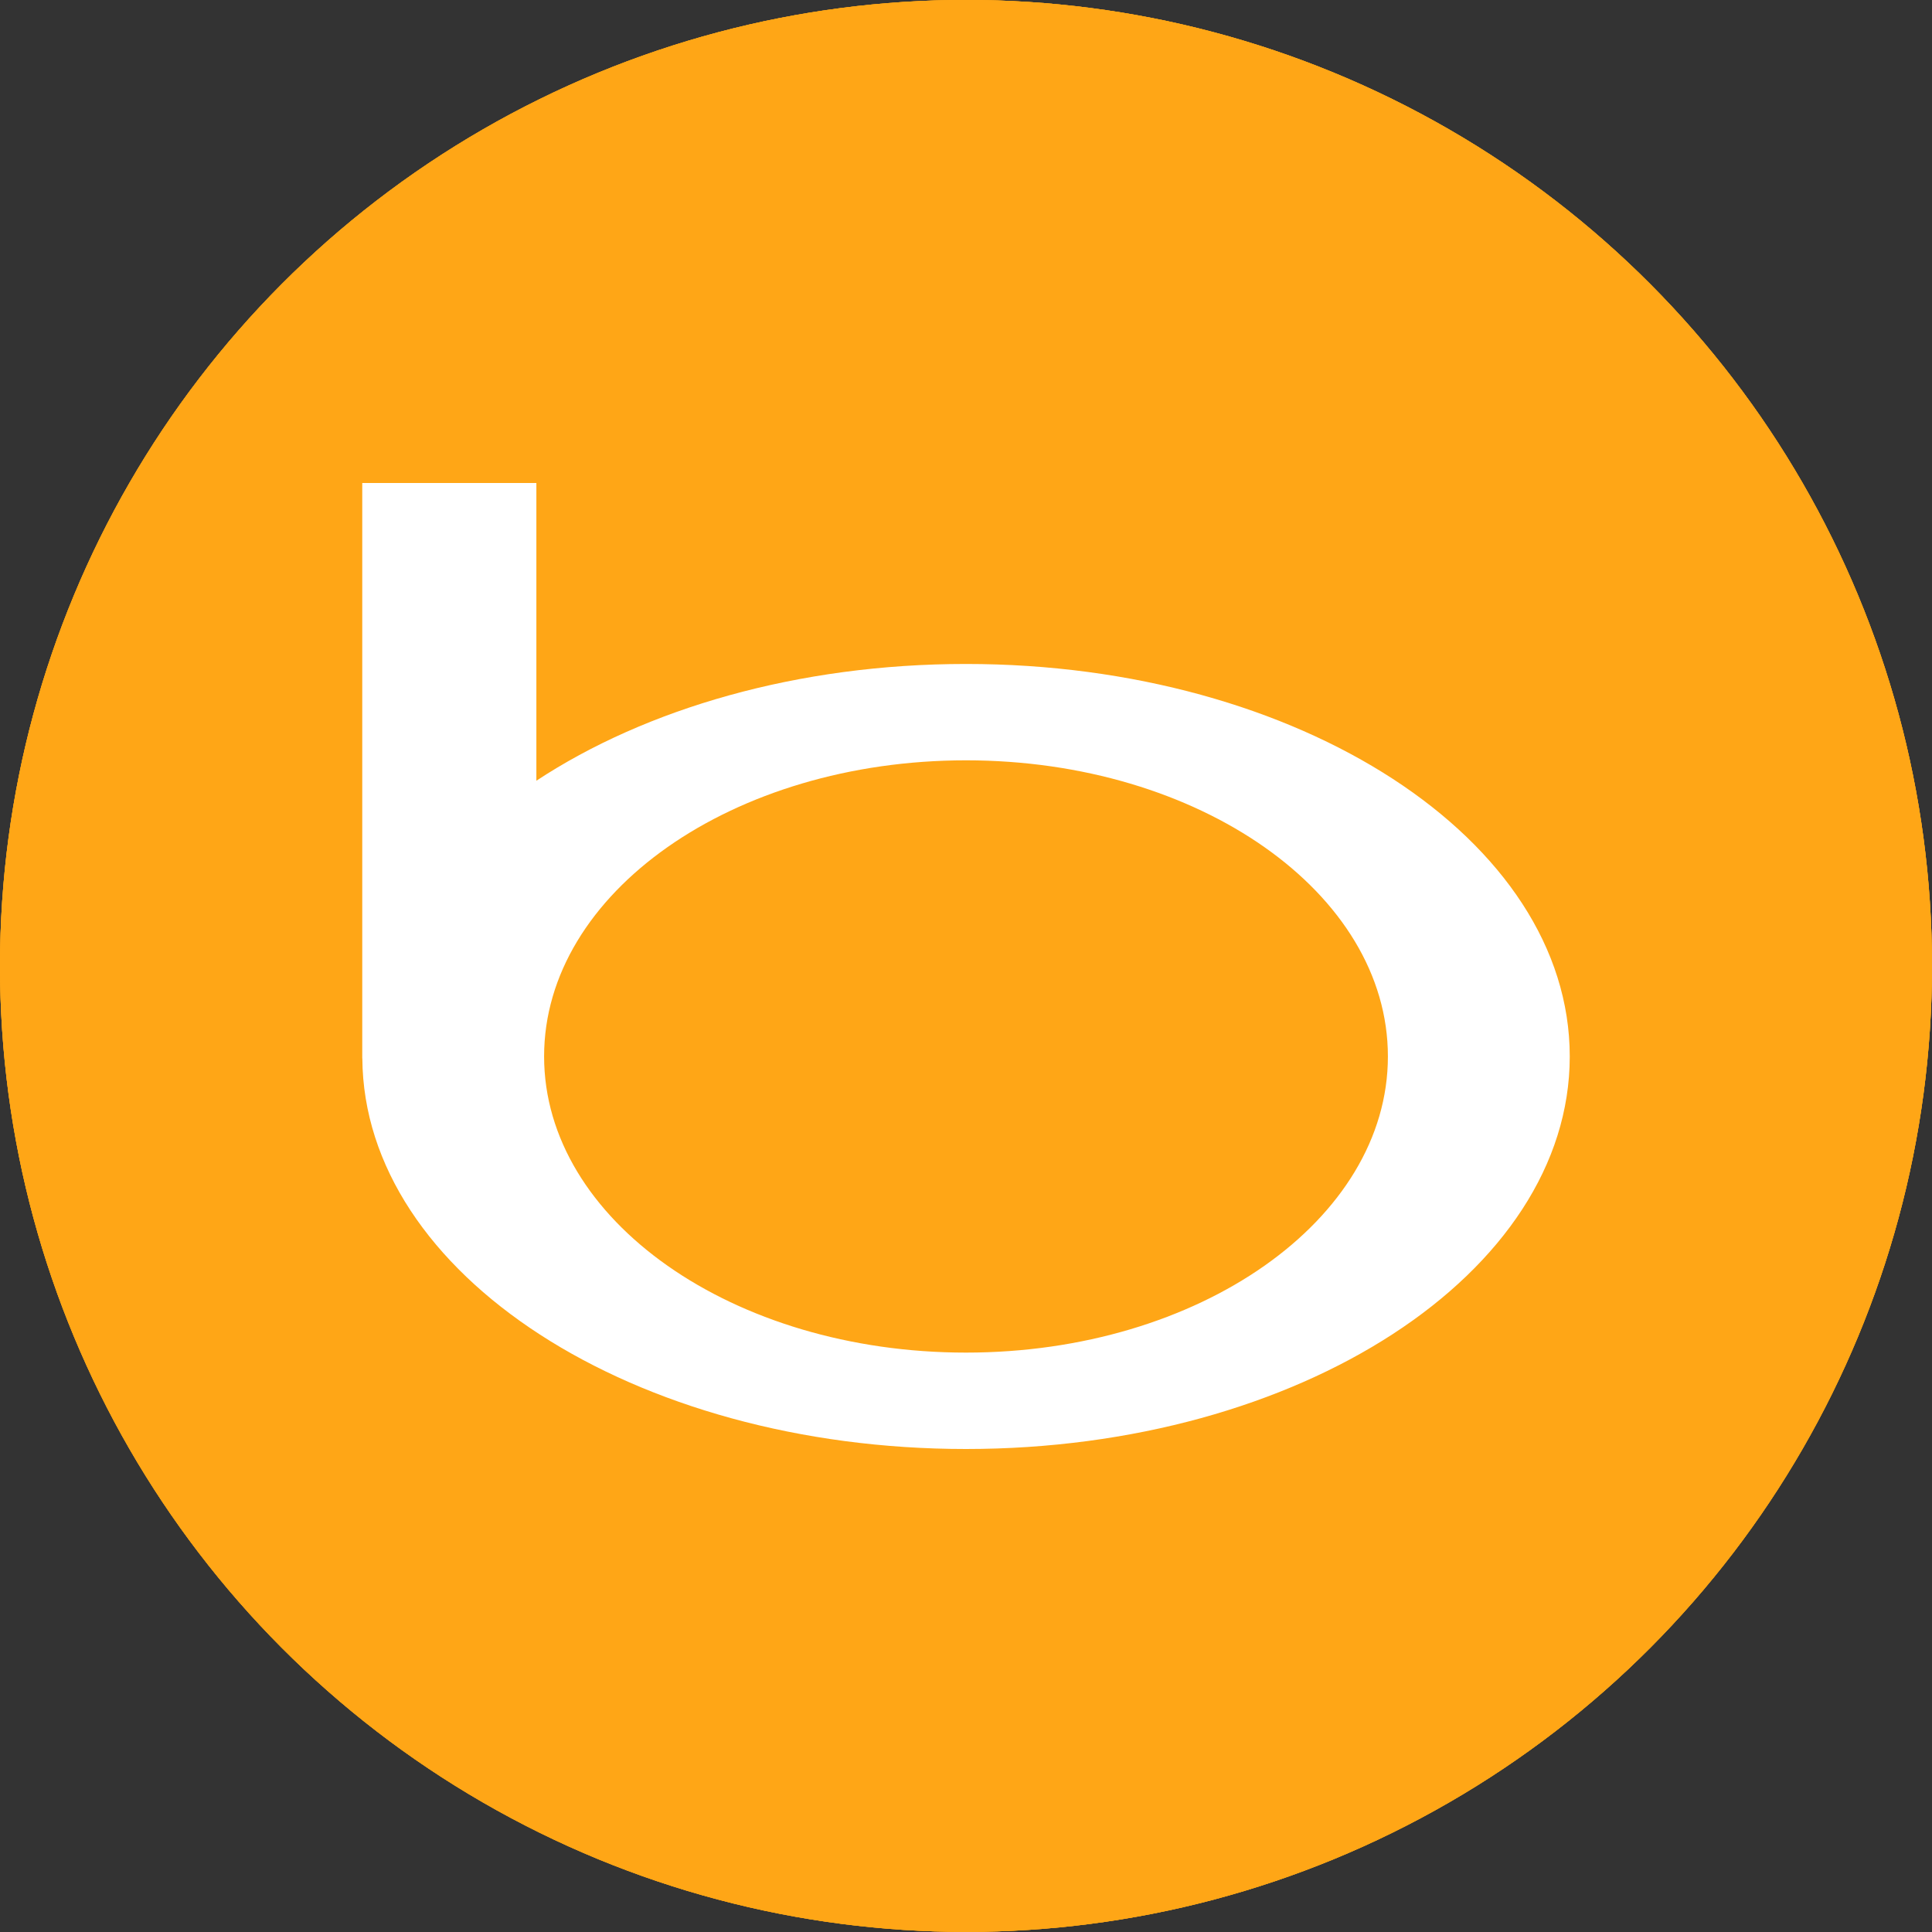 <?xml version="1.0" encoding="iso-8859-1"?>
<!-- Generator: Adobe Illustrator 18.0.0, SVG Export Plug-In . SVG Version: 6.00 Build 0)  -->
<!DOCTYPE svg PUBLIC "-//W3C//DTD SVG 1.1//EN" "http://www.w3.org/Graphics/SVG/1.1/DTD/svg11.dtd">
<svg version="1.1" xmlns="http://www.w3.org/2000/svg" xmlns:xlink="http://www.w3.org/1999/xlink" x="0px" y="0px"
	 viewBox="0 0 48 48" style="enable-background:new 0 0 48 48;" xml:space="preserve">
<rect x="0" y="0" width="48" height="48" fill="#333333" stroke="none"/>
<g id="Layer_525">
	<g>
		<circle style="fill:#FFA616;" cx="24" cy="23.998" r="24"/>
		<g>
			<path style="fill:#FFFFFF;" d="M24,36c8.283,0,15-4.368,15-9.753s-6.717-9.751-15-9.751c-4.176,0-7.955,1.11-10.674,2.901V12H9
				v14.239v0.008v0.01v0.038h0.002C9.039,31.658,15.74,36,24,36z M24,18.89c5.789,0,10.482,3.294,10.482,7.357
				S29.789,33.605,24,33.605c-5.789,0-10.482-3.295-10.482-7.359S18.211,18.89,24,18.89z"/>
		</g>
		<circle style="fill:#FFA616;" cx="24" cy="23.998" r="24"/>
		<g>
			<path style="fill:#FFFFFF;" d="M24,36c8.283,0,15-4.368,15-9.753s-6.717-9.751-15-9.751c-4.176,0-7.955,1.11-10.674,2.901V12H9
				v14.239v0.008v0.01v0.038h0.002C9.039,31.658,15.74,36,24,36z M24,18.89c5.789,0,10.482,3.294,10.482,7.357
				S29.789,33.605,24,33.605c-5.789,0-10.482-3.295-10.482-7.359S18.211,18.89,24,18.89z"/>
		</g>
		<circle style="fill:#FFA616;" cx="24" cy="23.998" r="24"/>
		<g>
			<path style="fill:#FFFFFF;" d="M24,36c8.283,0,15-4.368,15-9.753s-6.717-9.751-15-9.751c-4.176,0-7.955,1.11-10.674,2.901V12H9
				v14.239v0.008v0.01v0.038h0.002C9.039,31.658,15.74,36,24,36z M24,18.89c5.789,0,10.482,3.294,10.482,7.357
				S29.789,33.605,24,33.605c-5.789,0-10.482-3.295-10.482-7.359S18.211,18.89,24,18.89z"/>
		</g>
	</g>
</g>
<g id="Layer_1">
</g>
</svg>
